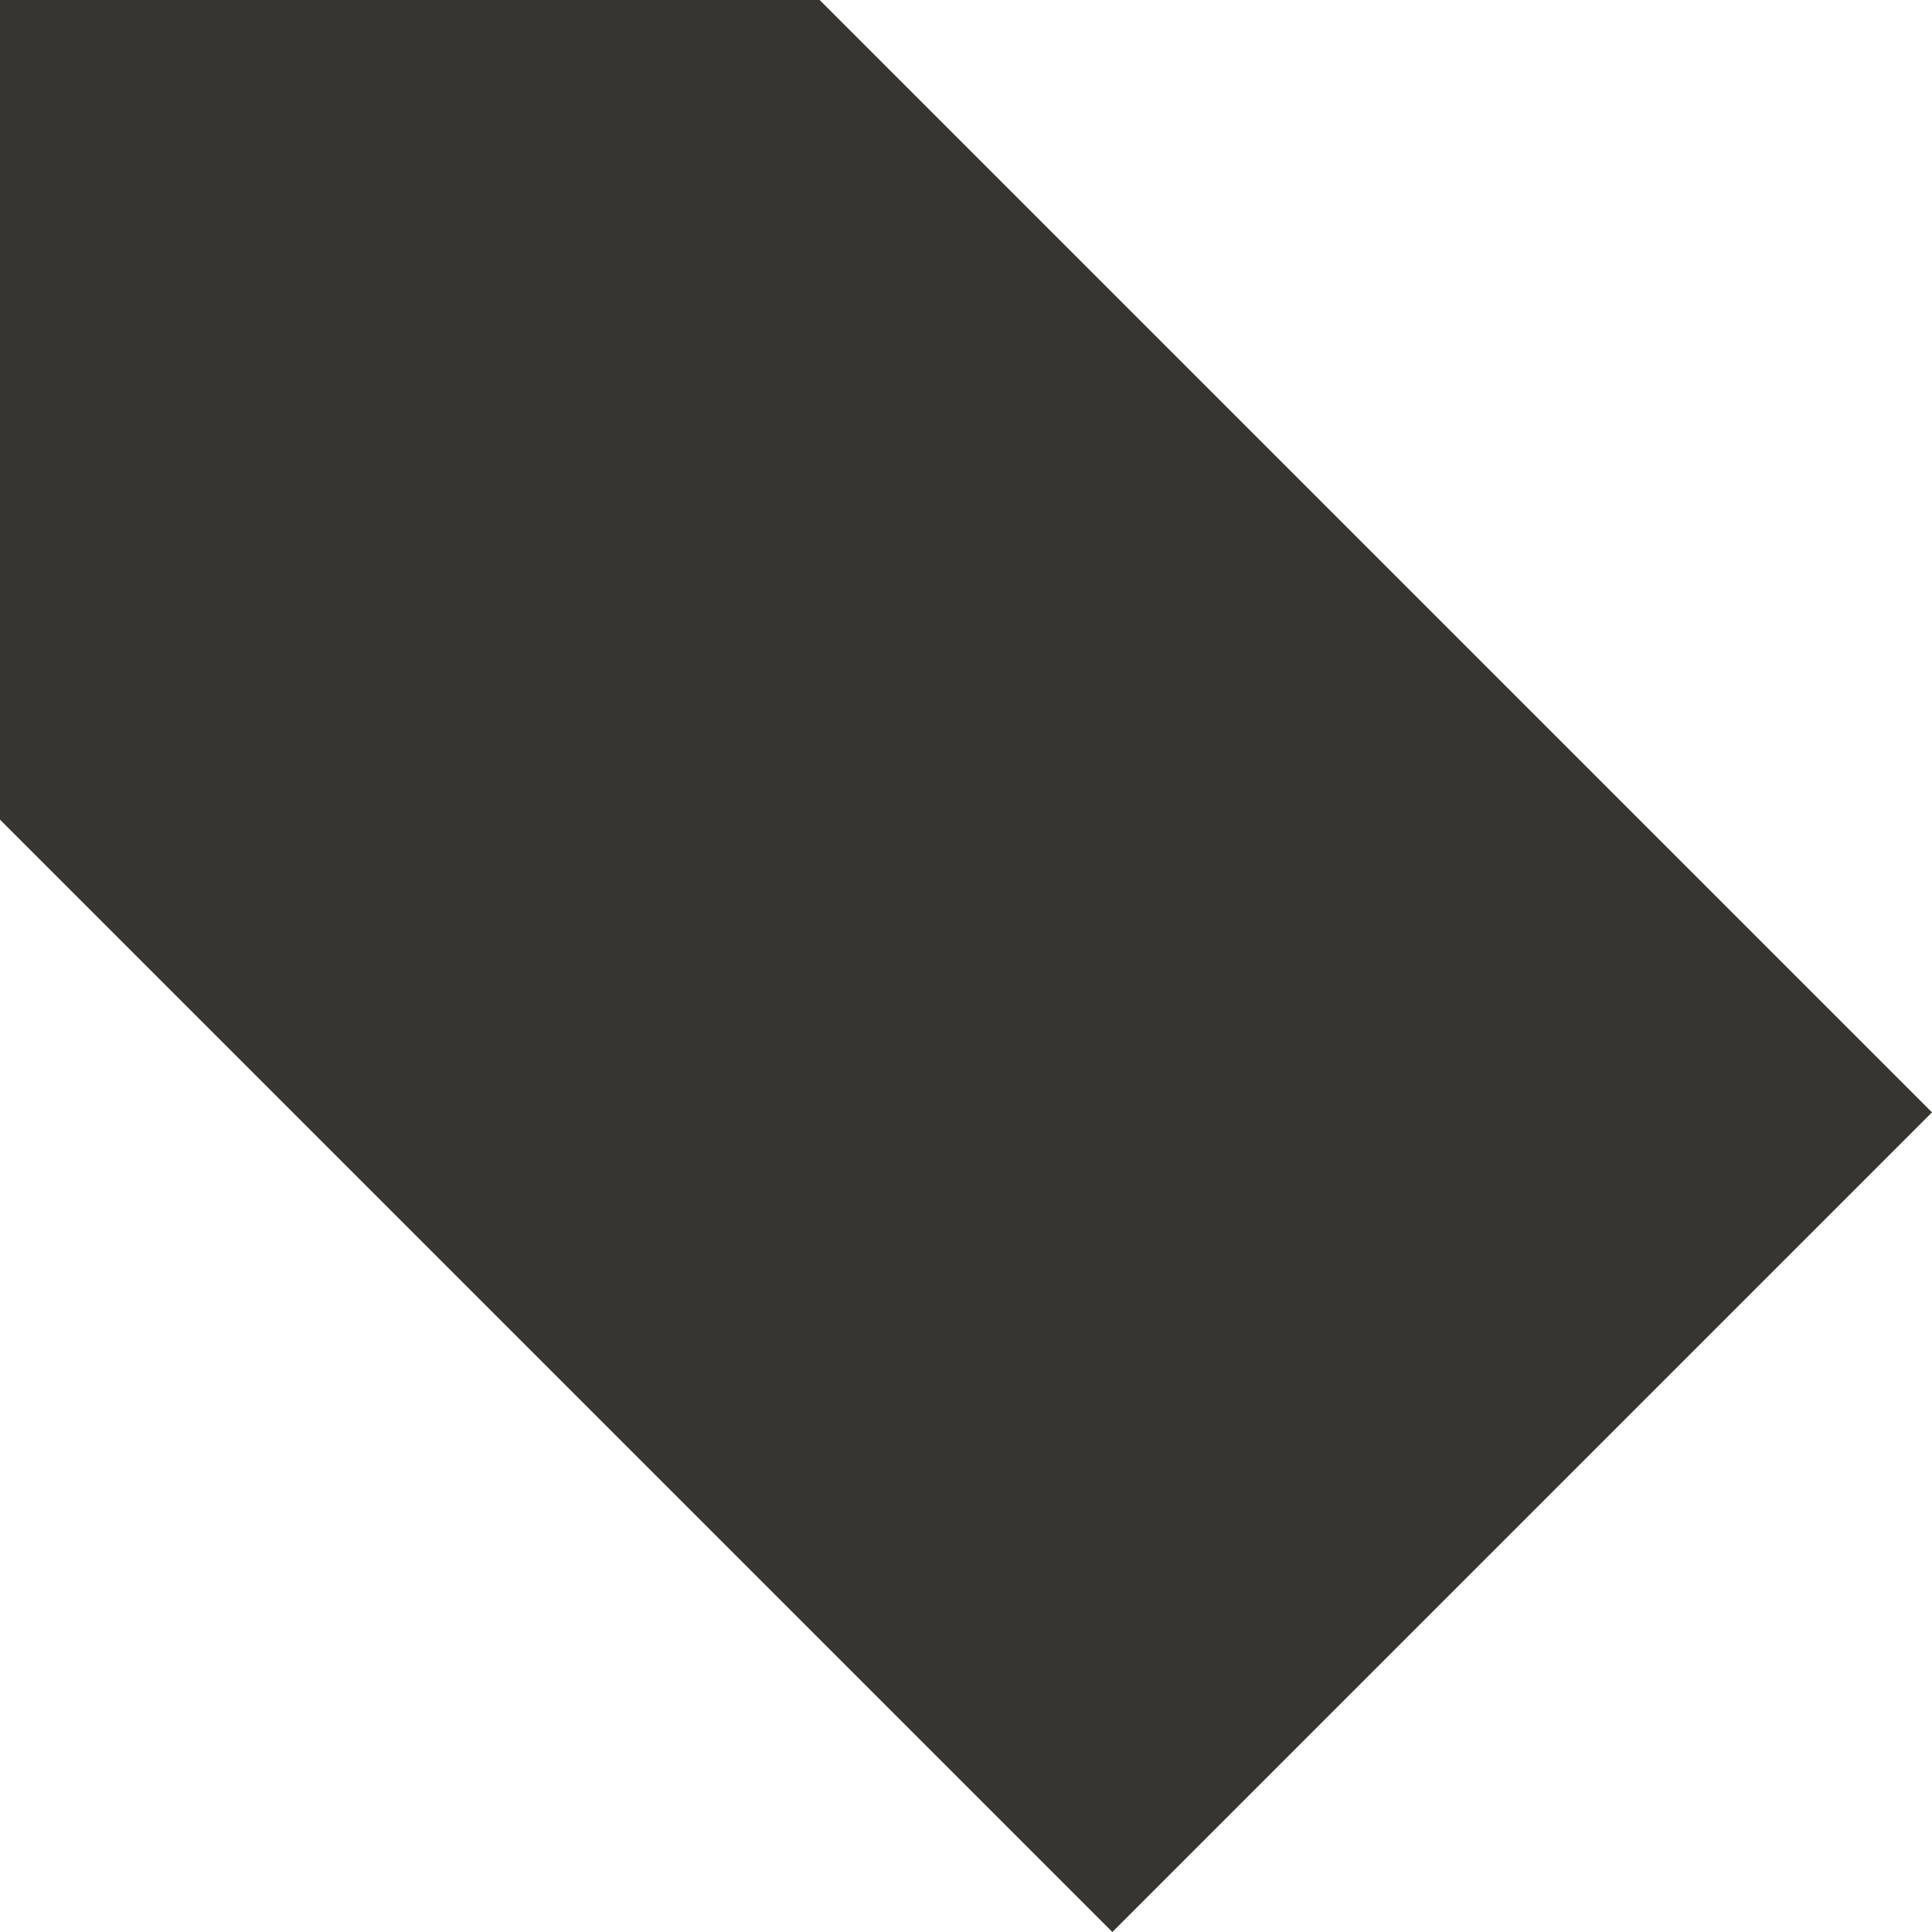 <!-- Generated by IcoMoon.io -->
<svg version="1.1" xmlns="http://www.w3.org/2000/svg" width="32" height="32" viewBox="0 0 32 32">
<title>as-tag_fill-</title>
<path fill="#37352f" d="M6.099 9.301h3.2v-3.2h-3.2v3.2zM31.010 17.434l-17.434-17.434h-13.576v13.576c3.885 3.886 14.472 14.472 18.424 18.424 4.95-4.95 8.867-8.867 13.576-13.576l-0.99-0.99z"></path>
</svg>
